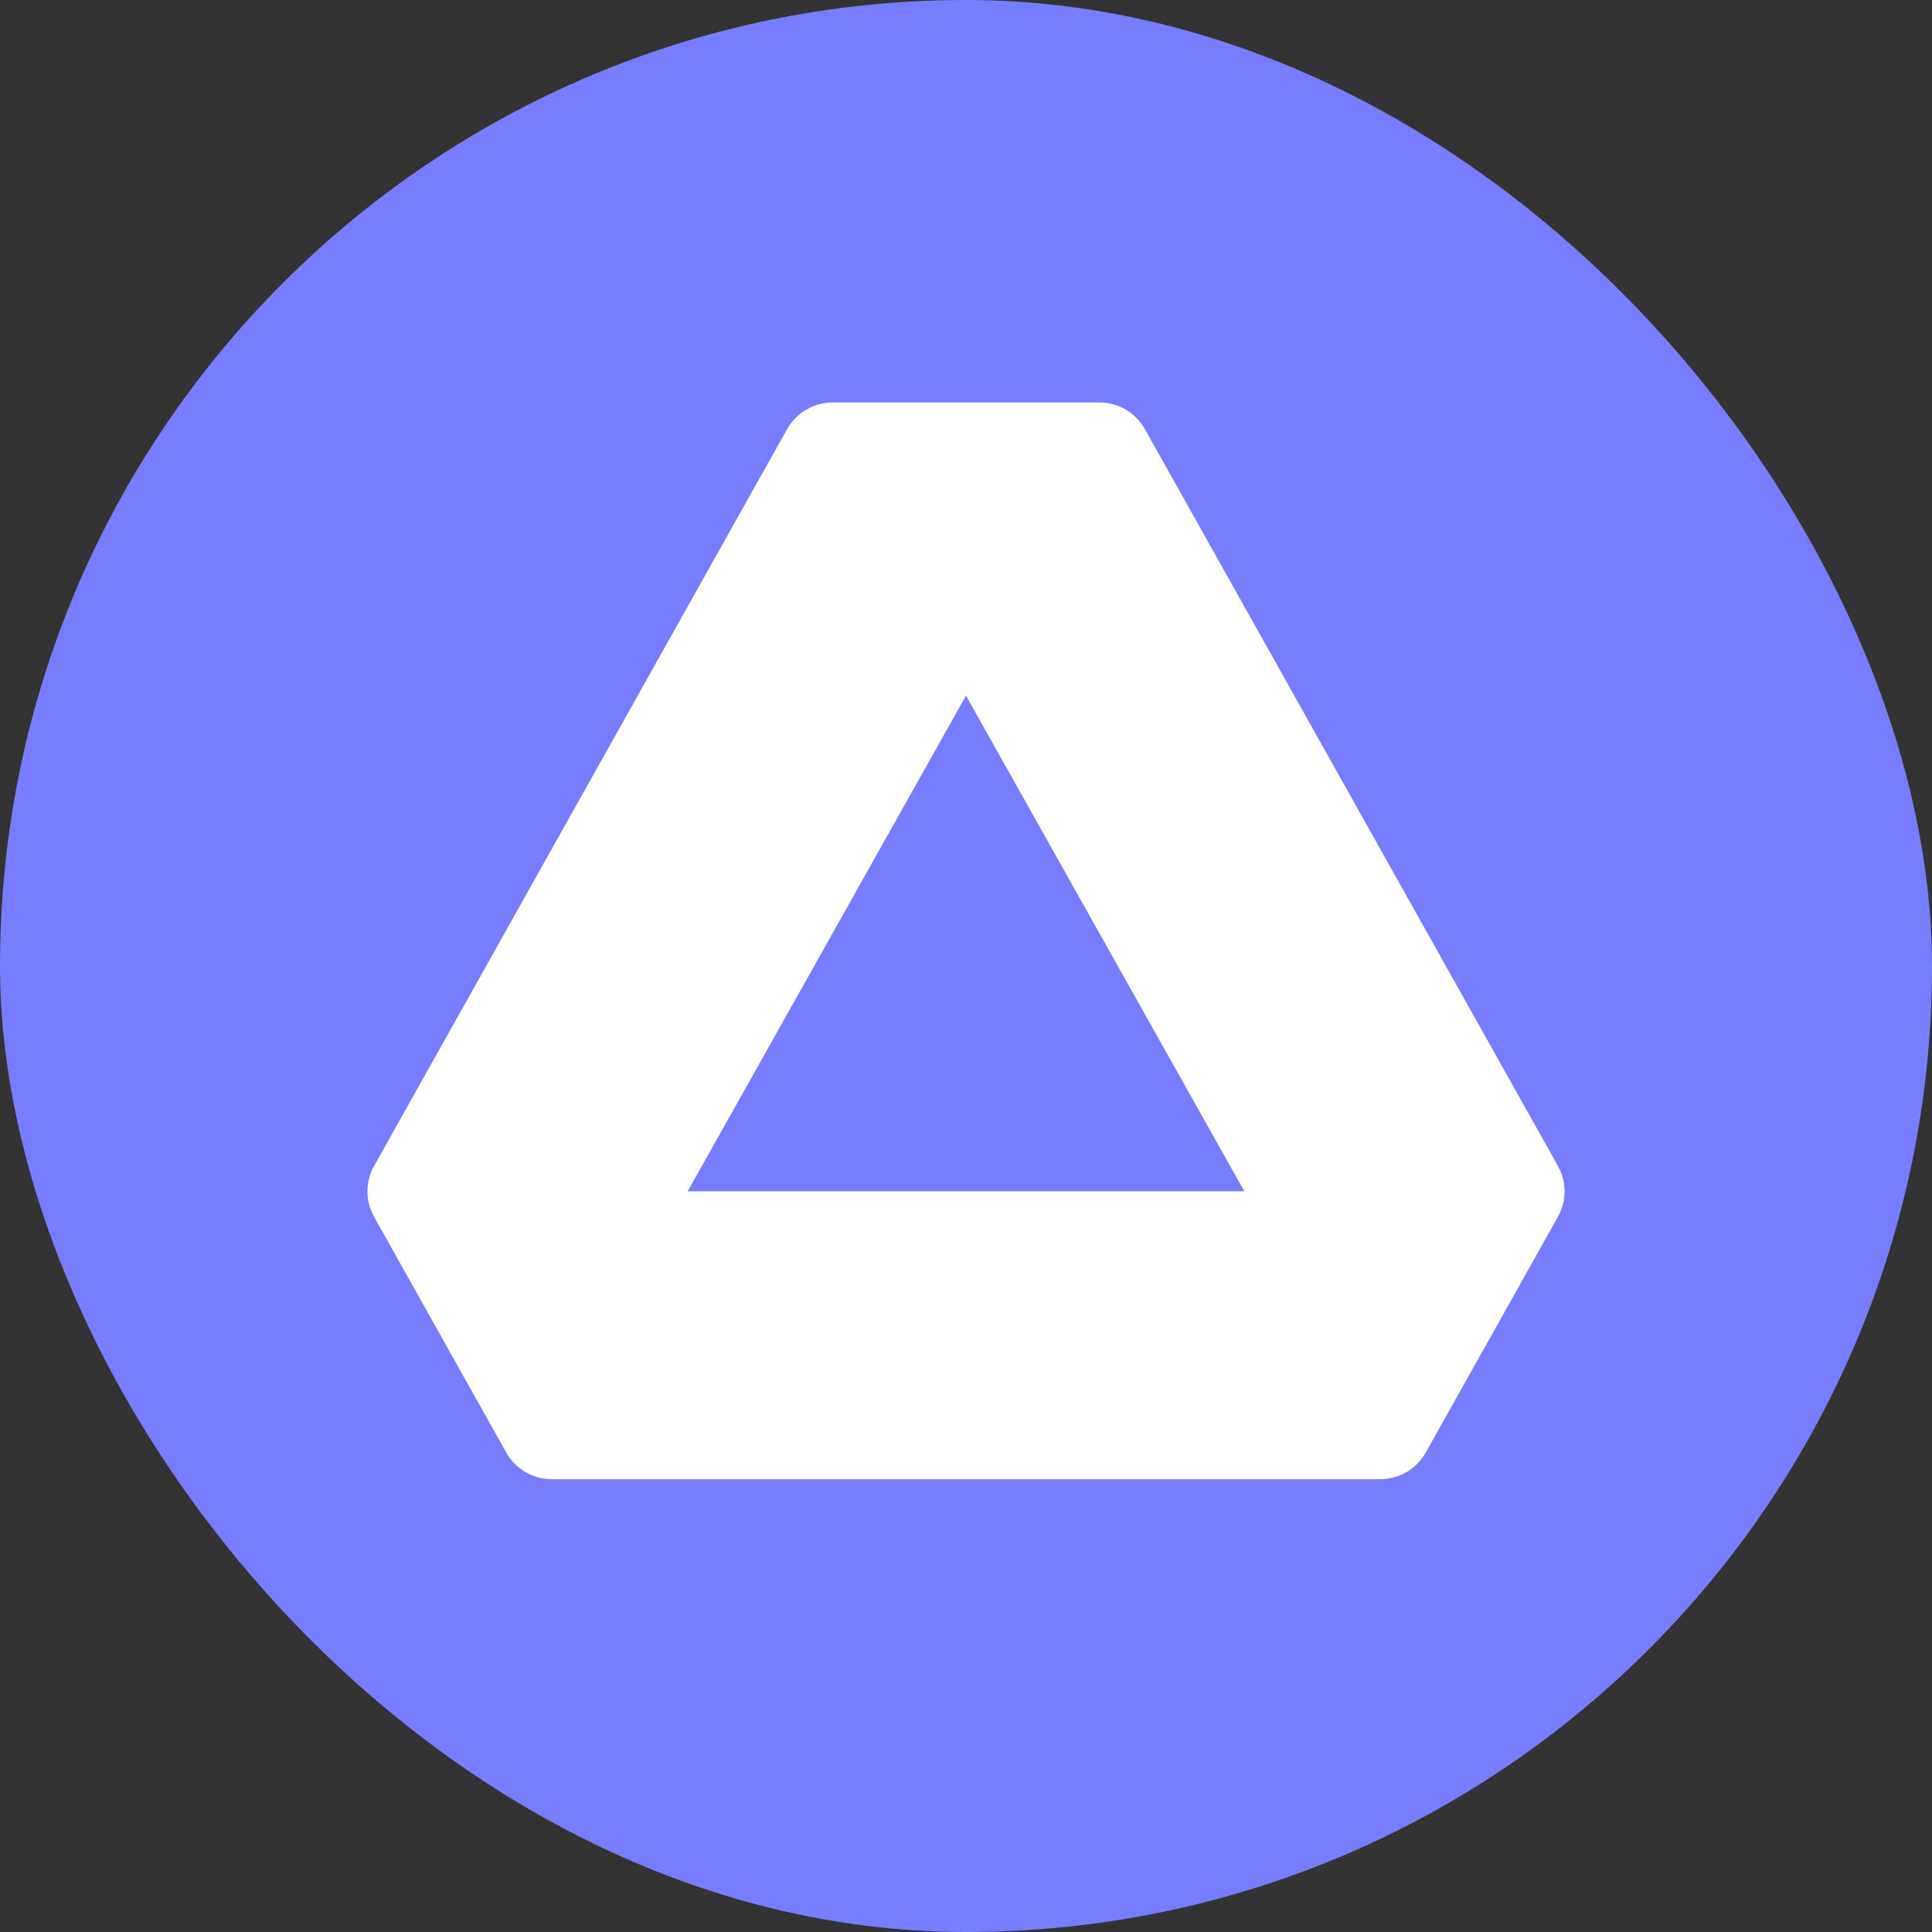 <svg width="16" height="16" viewBox="0 0 16 16" fill="none" xmlns="http://www.w3.org/2000/svg">
<rect x="0" y="0" width="16" height="16" fill="#333333" stroke="none"/>
<rect width="16" height="16" rx="8" fill="#767DFF"/>
<path fill-rule="evenodd" clip-rule="evenodd" d="M6.895 3.333H9.105C9.181 3.333 9.256 3.354 9.323 3.392C9.389 3.431 9.443 3.486 9.481 3.553L12.902 9.656C12.938 9.72 12.957 9.792 12.957 9.866C12.957 9.94 12.938 10.012 12.902 10.077L11.807 12.03C11.77 12.096 11.715 12.152 11.649 12.191C11.583 12.229 11.508 12.25 11.431 12.25H4.569C4.492 12.25 4.417 12.229 4.351 12.191C4.285 12.152 4.23 12.096 4.193 12.03L3.098 10.077C3.062 10.012 3.043 9.94 3.043 9.866C3.043 9.792 3.062 9.72 3.098 9.656L6.519 3.553C6.557 3.486 6.611 3.431 6.678 3.392C6.744 3.354 6.819 3.333 6.895 3.333ZM8 5.761L5.695 9.866H10.305L8 5.761Z" fill="white"/>
</svg>
